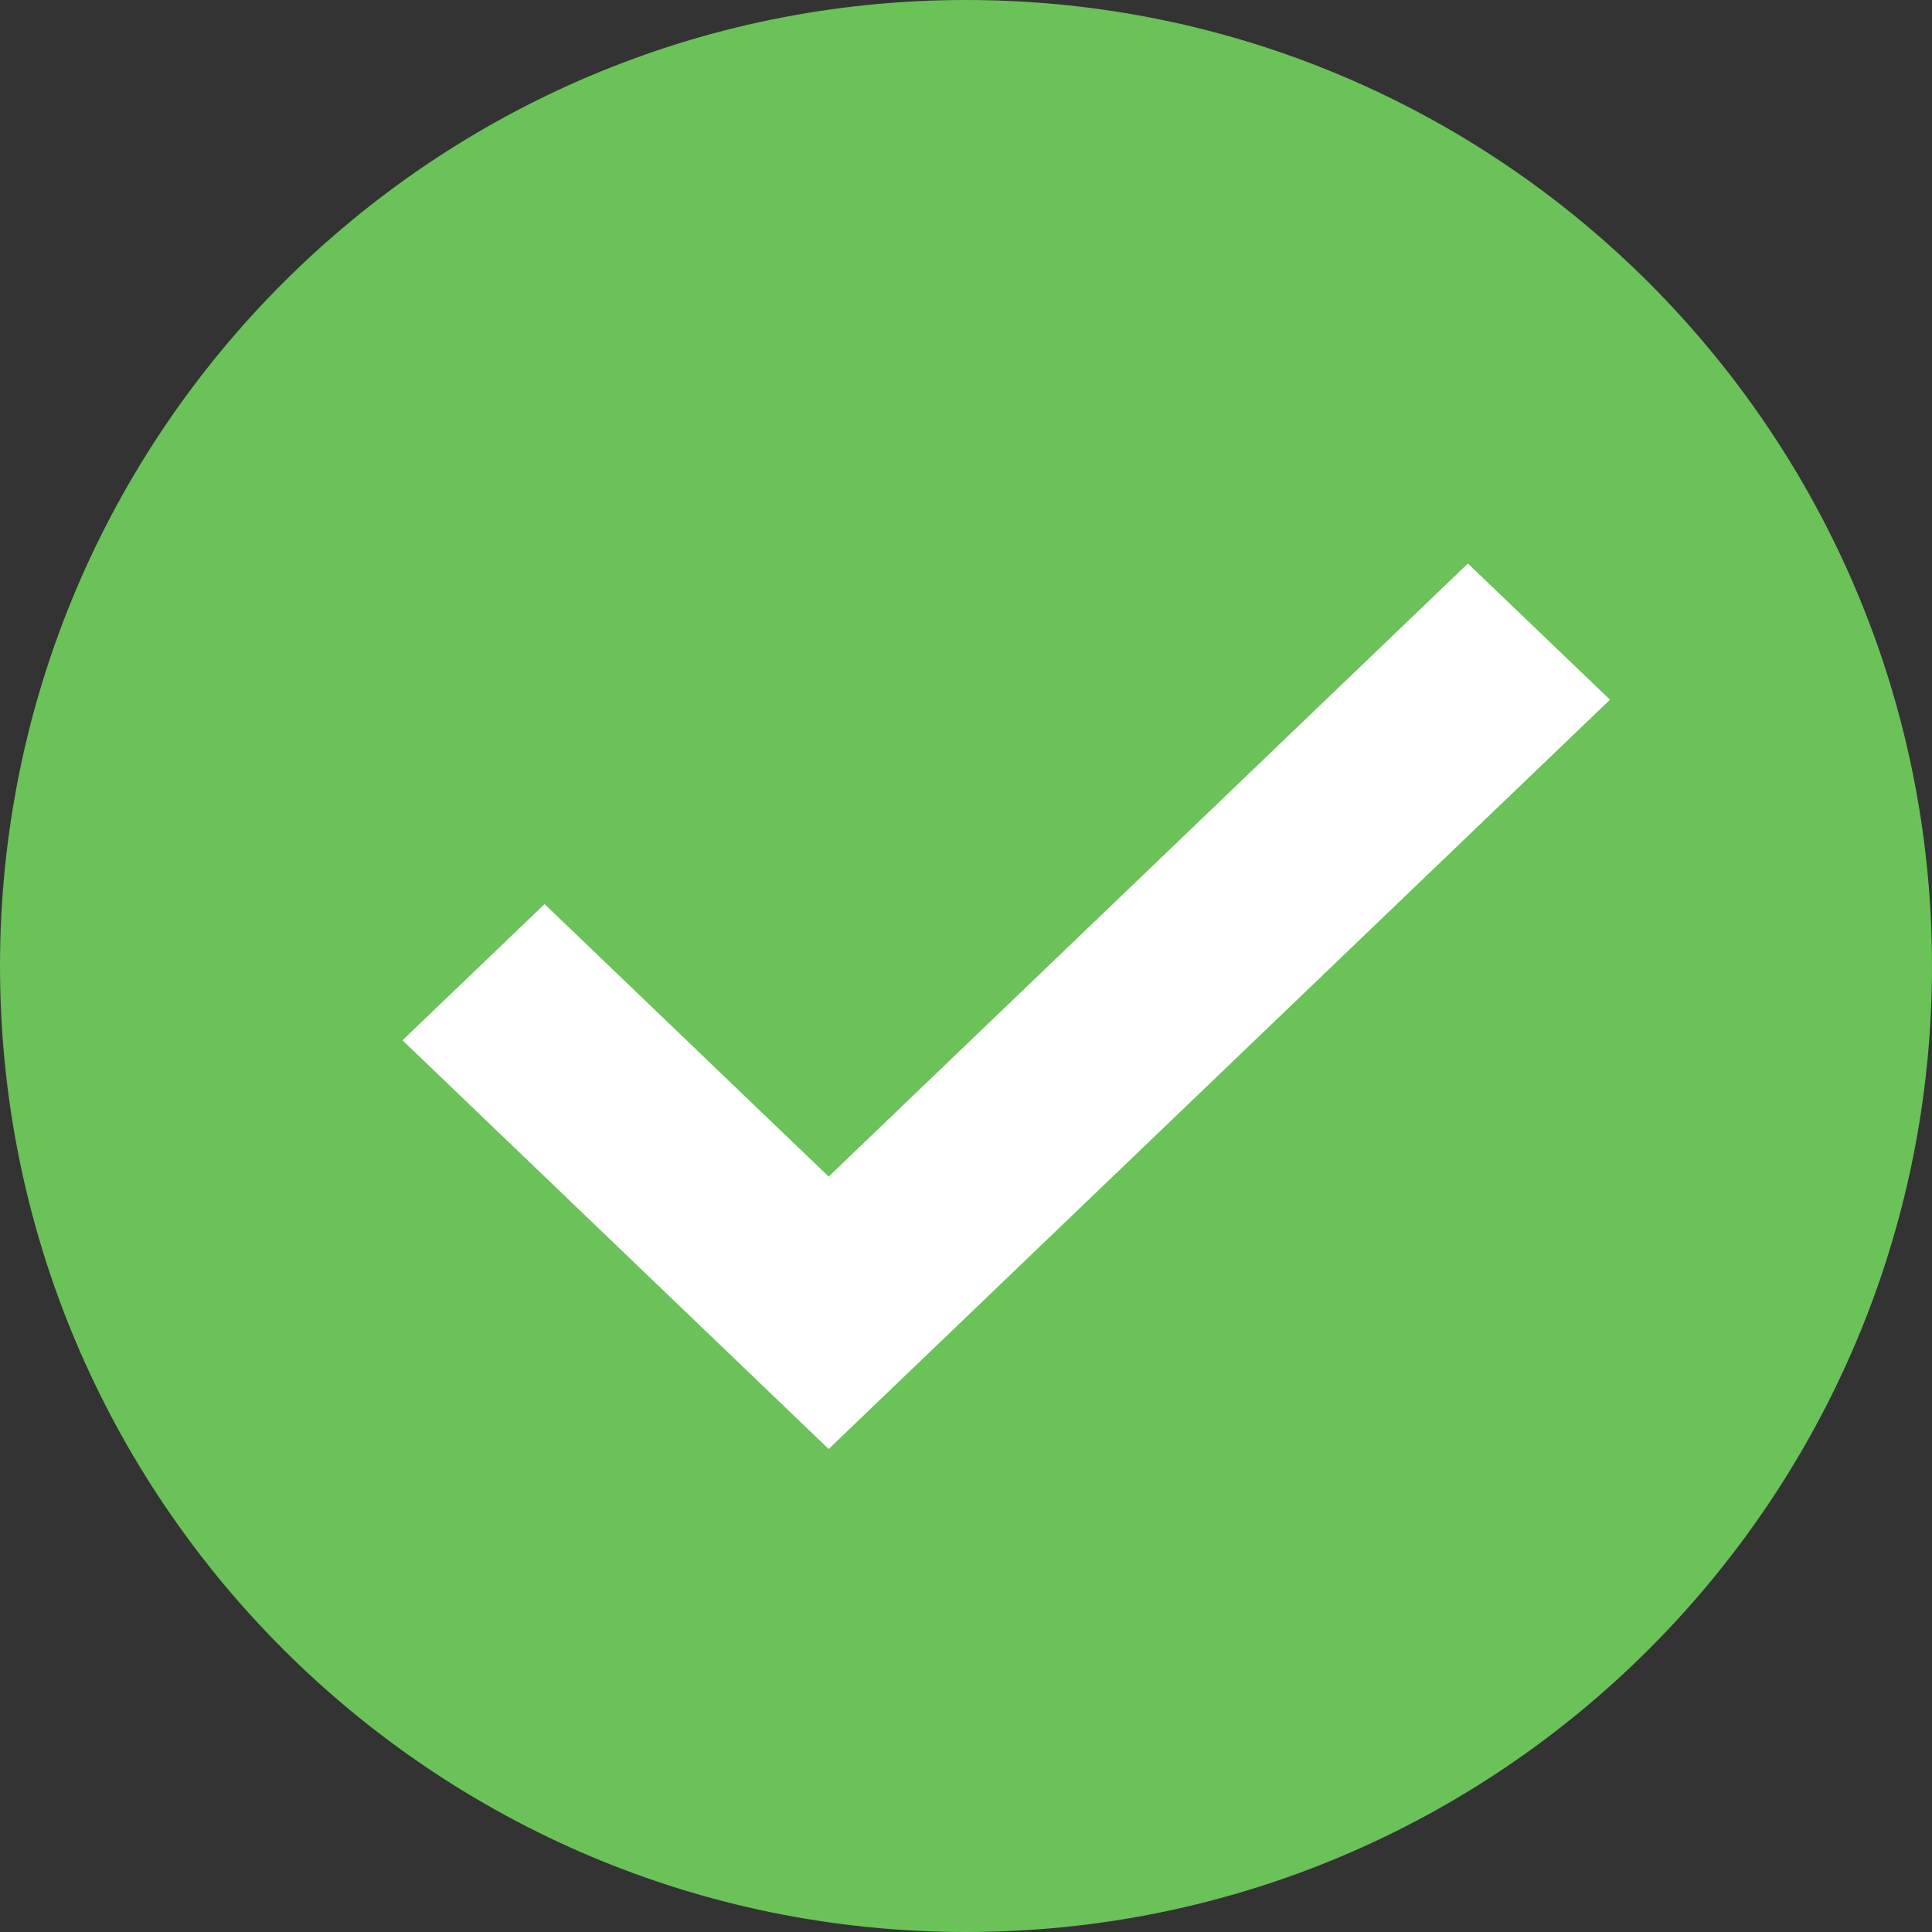 <?xml version="1.0" encoding="UTF-8"?>
<svg width="24px" height="24px" viewBox="0 0 24 24" version="1.1" xmlns="http://www.w3.org/2000/svg"
	 xmlns:xlink="http://www.w3.org/1999/xlink">
	<rect x="0" y="0" width="24" height="24" fill="#333333" stroke="none"/>
	<title>checked</title>
	<g id="Page-1" stroke="none" stroke-width="1" fill="none" fill-rule="evenodd">
		<g id="checked" fill-rule="nonzero">
			<path d="M12,0 C5.373,0 0,5.373 0,12 C0,18.627 5.373,24 12,24 C18.628,24 24,18.627 24,12 C24,5.373 18.628,0 12,0 Z"
				  id="Path" fill="#6AC259"></path>
			<polygon id="Path" fill="#FFFFFF"
					 points="10.294 18 5 12.923 6.765 11.231 10.294 14.616 18.235 7 20 8.692"></polygon>
		</g>
	</g>
</svg>
